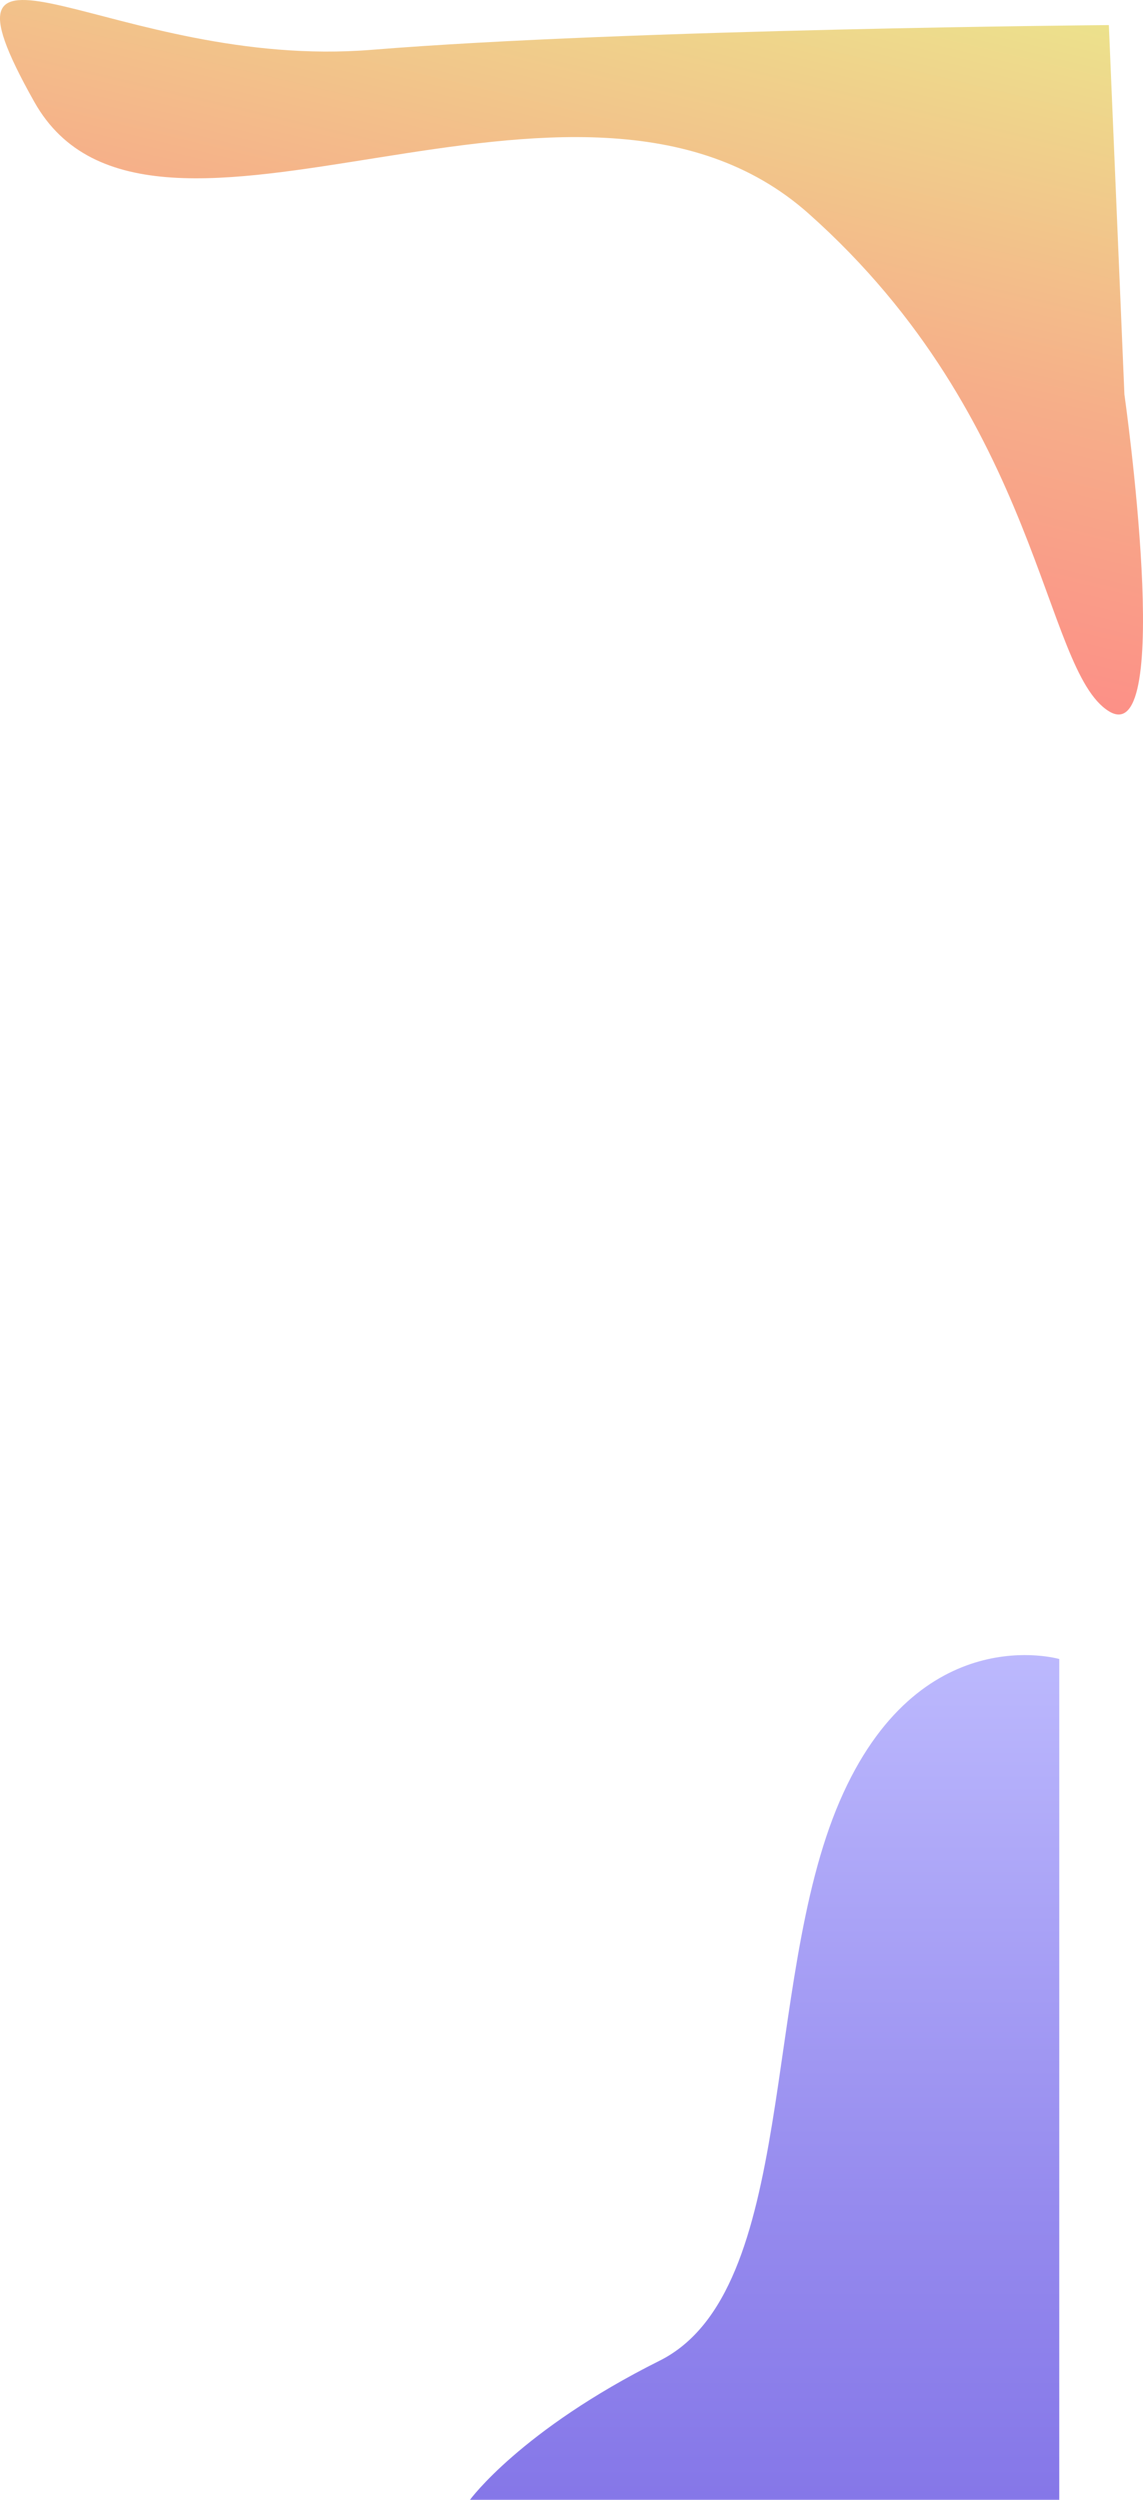<svg xmlns="http://www.w3.org/2000/svg" xmlns:xlink="http://www.w3.org/1999/xlink" width="723.503" height="1581.741" viewBox="0 0 723.503 1581.741">
  <defs>
    <linearGradient id="linear-gradient" x1="0.5" x2="0.5" y2="1" gradientUnits="objectBoundingBox">
      <stop offset="0" stop-color="#b8b5ff"/>
      <stop offset="0.653" stop-color="#8b7fed"/>
      <stop offset="1" stop-color="#7868e6"/>
    </linearGradient>
    <linearGradient id="linear-gradient-2" x1="0.855" x2="0.5" y2="1" gradientUnits="objectBoundingBox">
      <stop offset="0" stop-color="#eaed8d"/>
      <stop offset="0.528" stop-color="#f6ae89"/>
      <stop offset="1" stop-color="#ff8286"/>
    </linearGradient>
  </defs>
  <g id="Groupe_1676" data-name="Groupe 1676" transform="translate(-374 56.553)">
    <path id="Tracé_2379" data-name="Tracé 2379" d="M3509,8322s-89-26-139,90-26,310-114,354-120,88-120,88h373Z" transform="translate(-2464.5 -7328.813)" opacity="0.9" fill="url(#linear-gradient)"/>
    <path id="Tracé_2378" data-name="Tracé 2378" d="M3475.579,7289.534s-303.714,2.455-466.642,15.652-287.193-97.955-213.518,32.973,342.814-60.44,490.205,70.734,147.955,288.8,189.955,314.8,9.848-200.456,9.848-200.456Z" transform="translate(-2399.689 -7330.217)" fill="url(#linear-gradient-2)"/>
  </g>
</svg>
